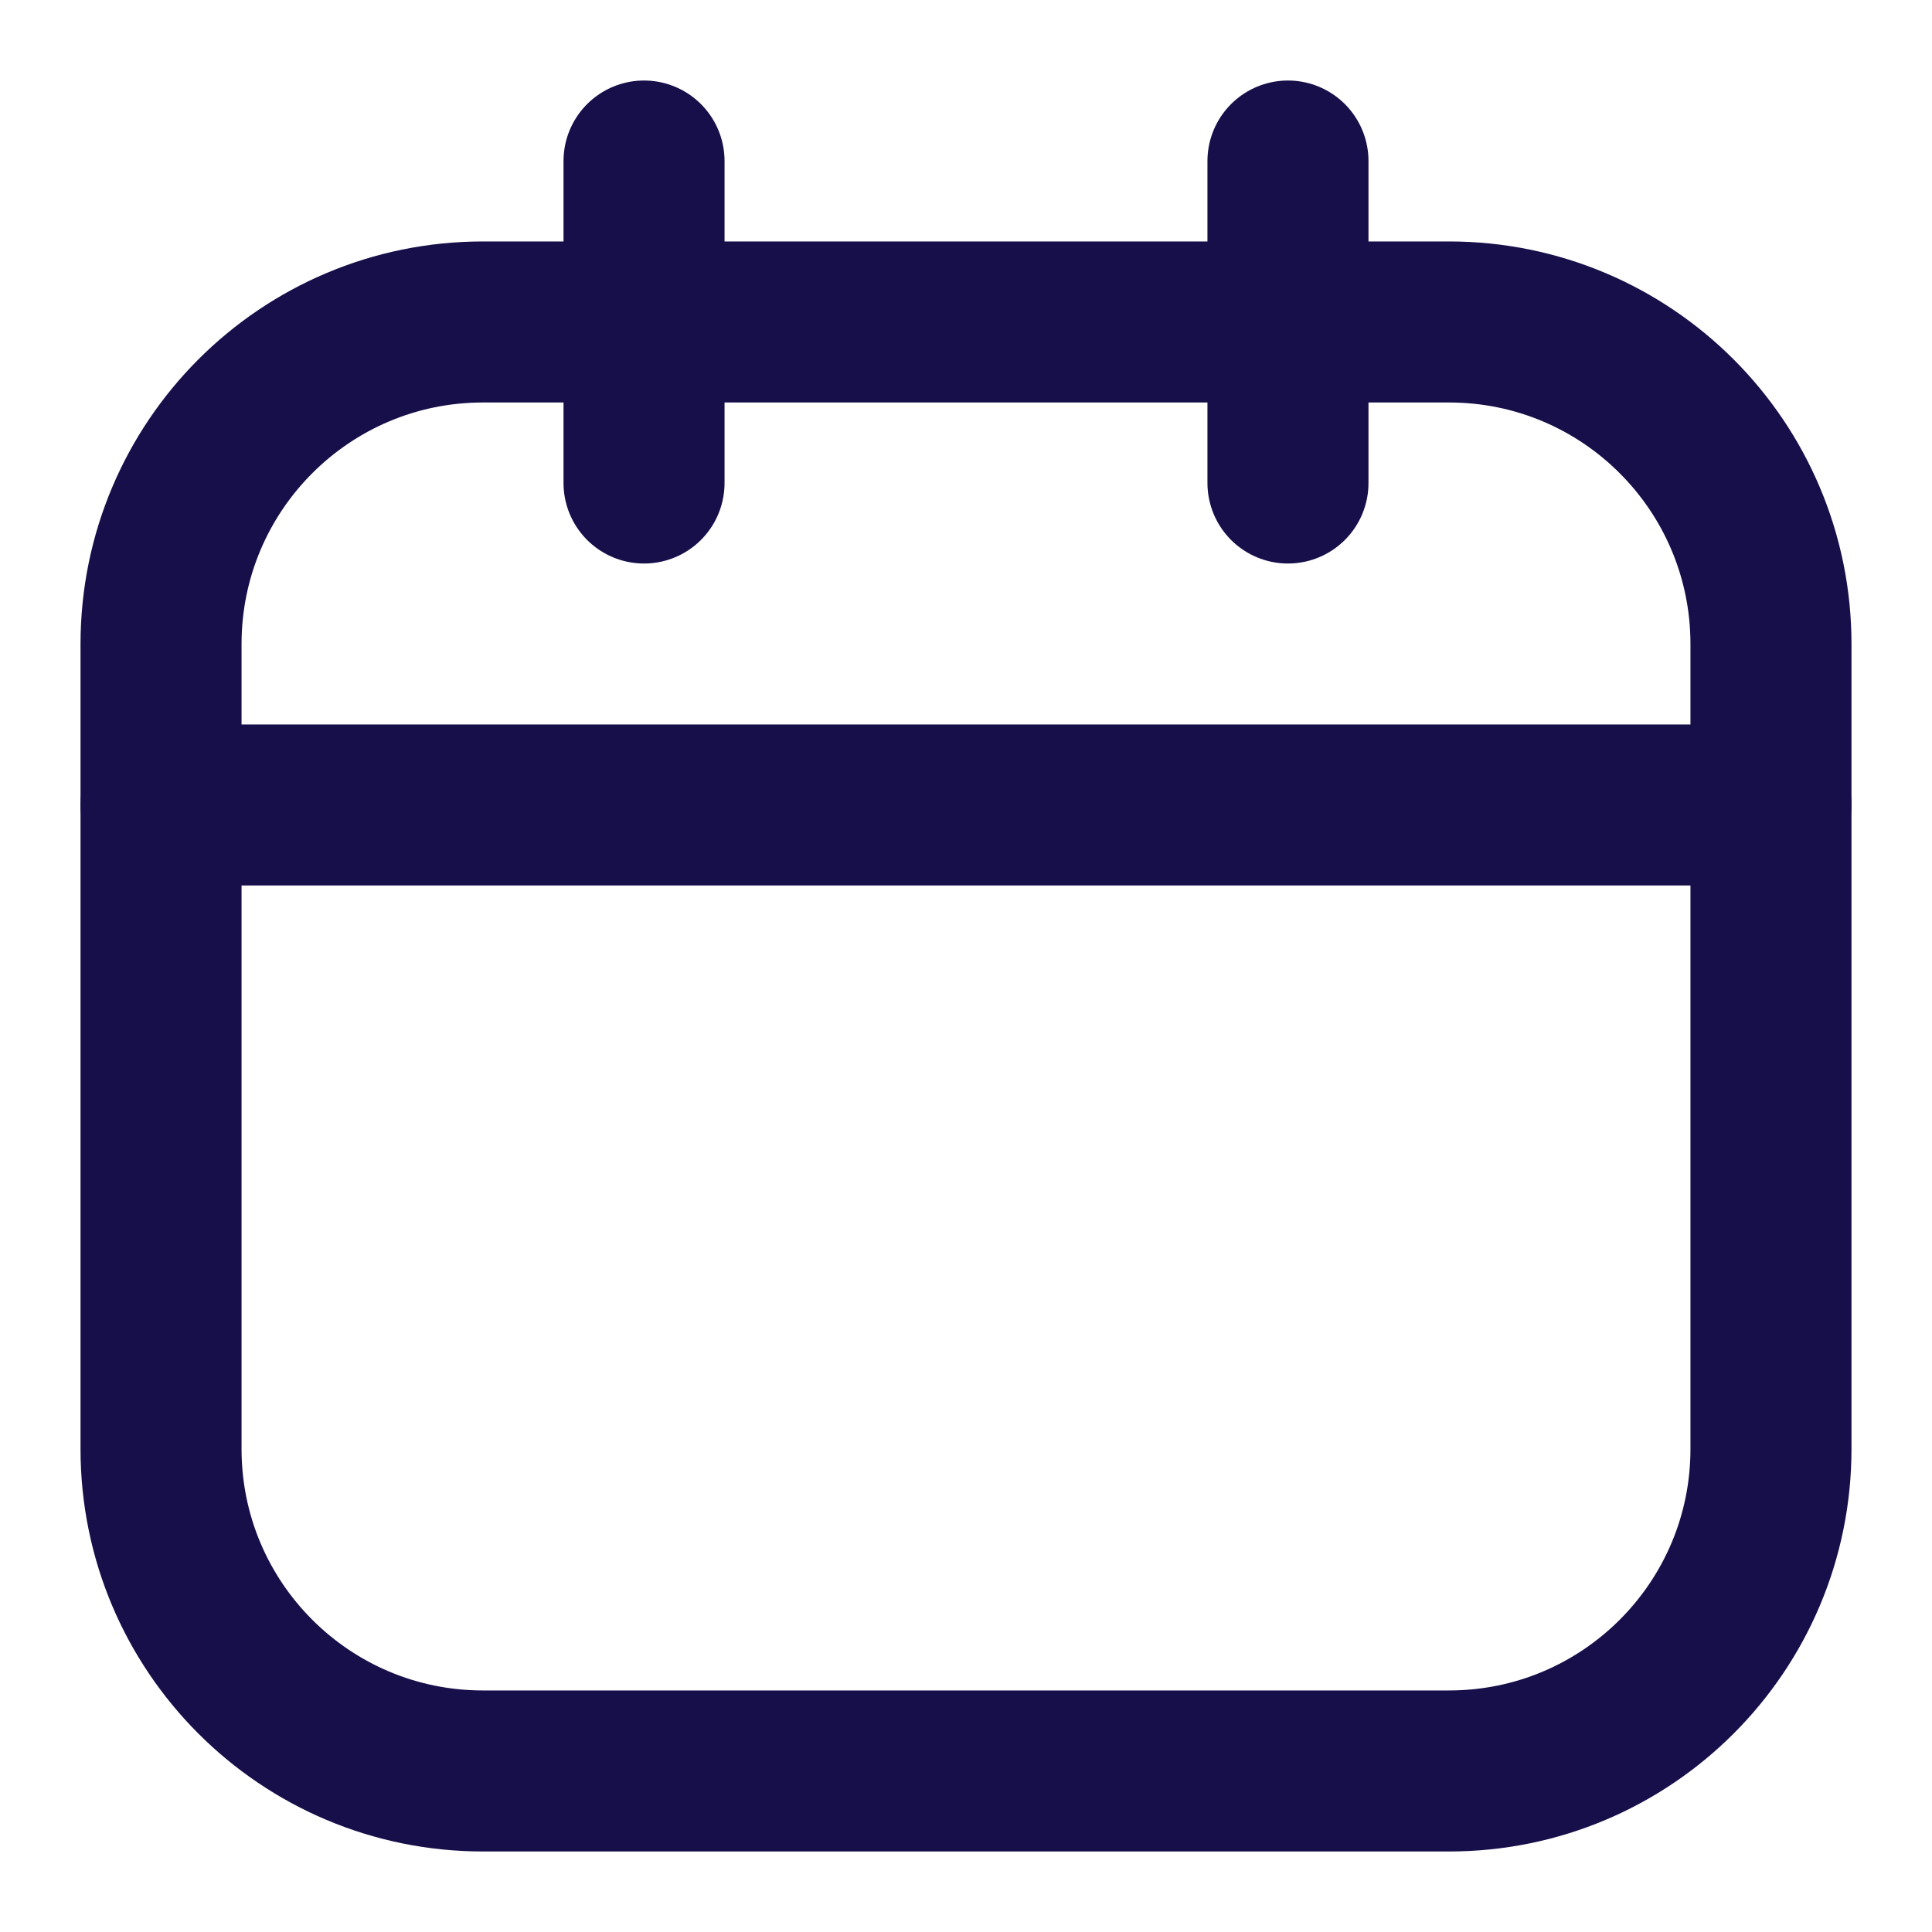 <svg width="20" height="20" viewBox="0 0 20 20" fill="none" xmlns="http://www.w3.org/2000/svg">
<path d="M15 3.333H5C3.159 3.333 1.667 4.826 1.667 6.667V15C1.667 16.841 3.159 18.333 5 18.333H15C16.841 18.333 18.333 16.841 18.333 15V6.667C18.333 4.826 16.841 3.333 15 3.333Z" stroke="#170F49" stroke-width="1.667" stroke-linecap="round" stroke-linejoin="round"/>
<path d="M1.667 8.333H18.333M6.667 1.667V5V1.667ZM13.333 1.667V5V1.667Z" stroke="#170F49" stroke-width="1.667" stroke-linecap="round" stroke-linejoin="round"/>
</svg>
